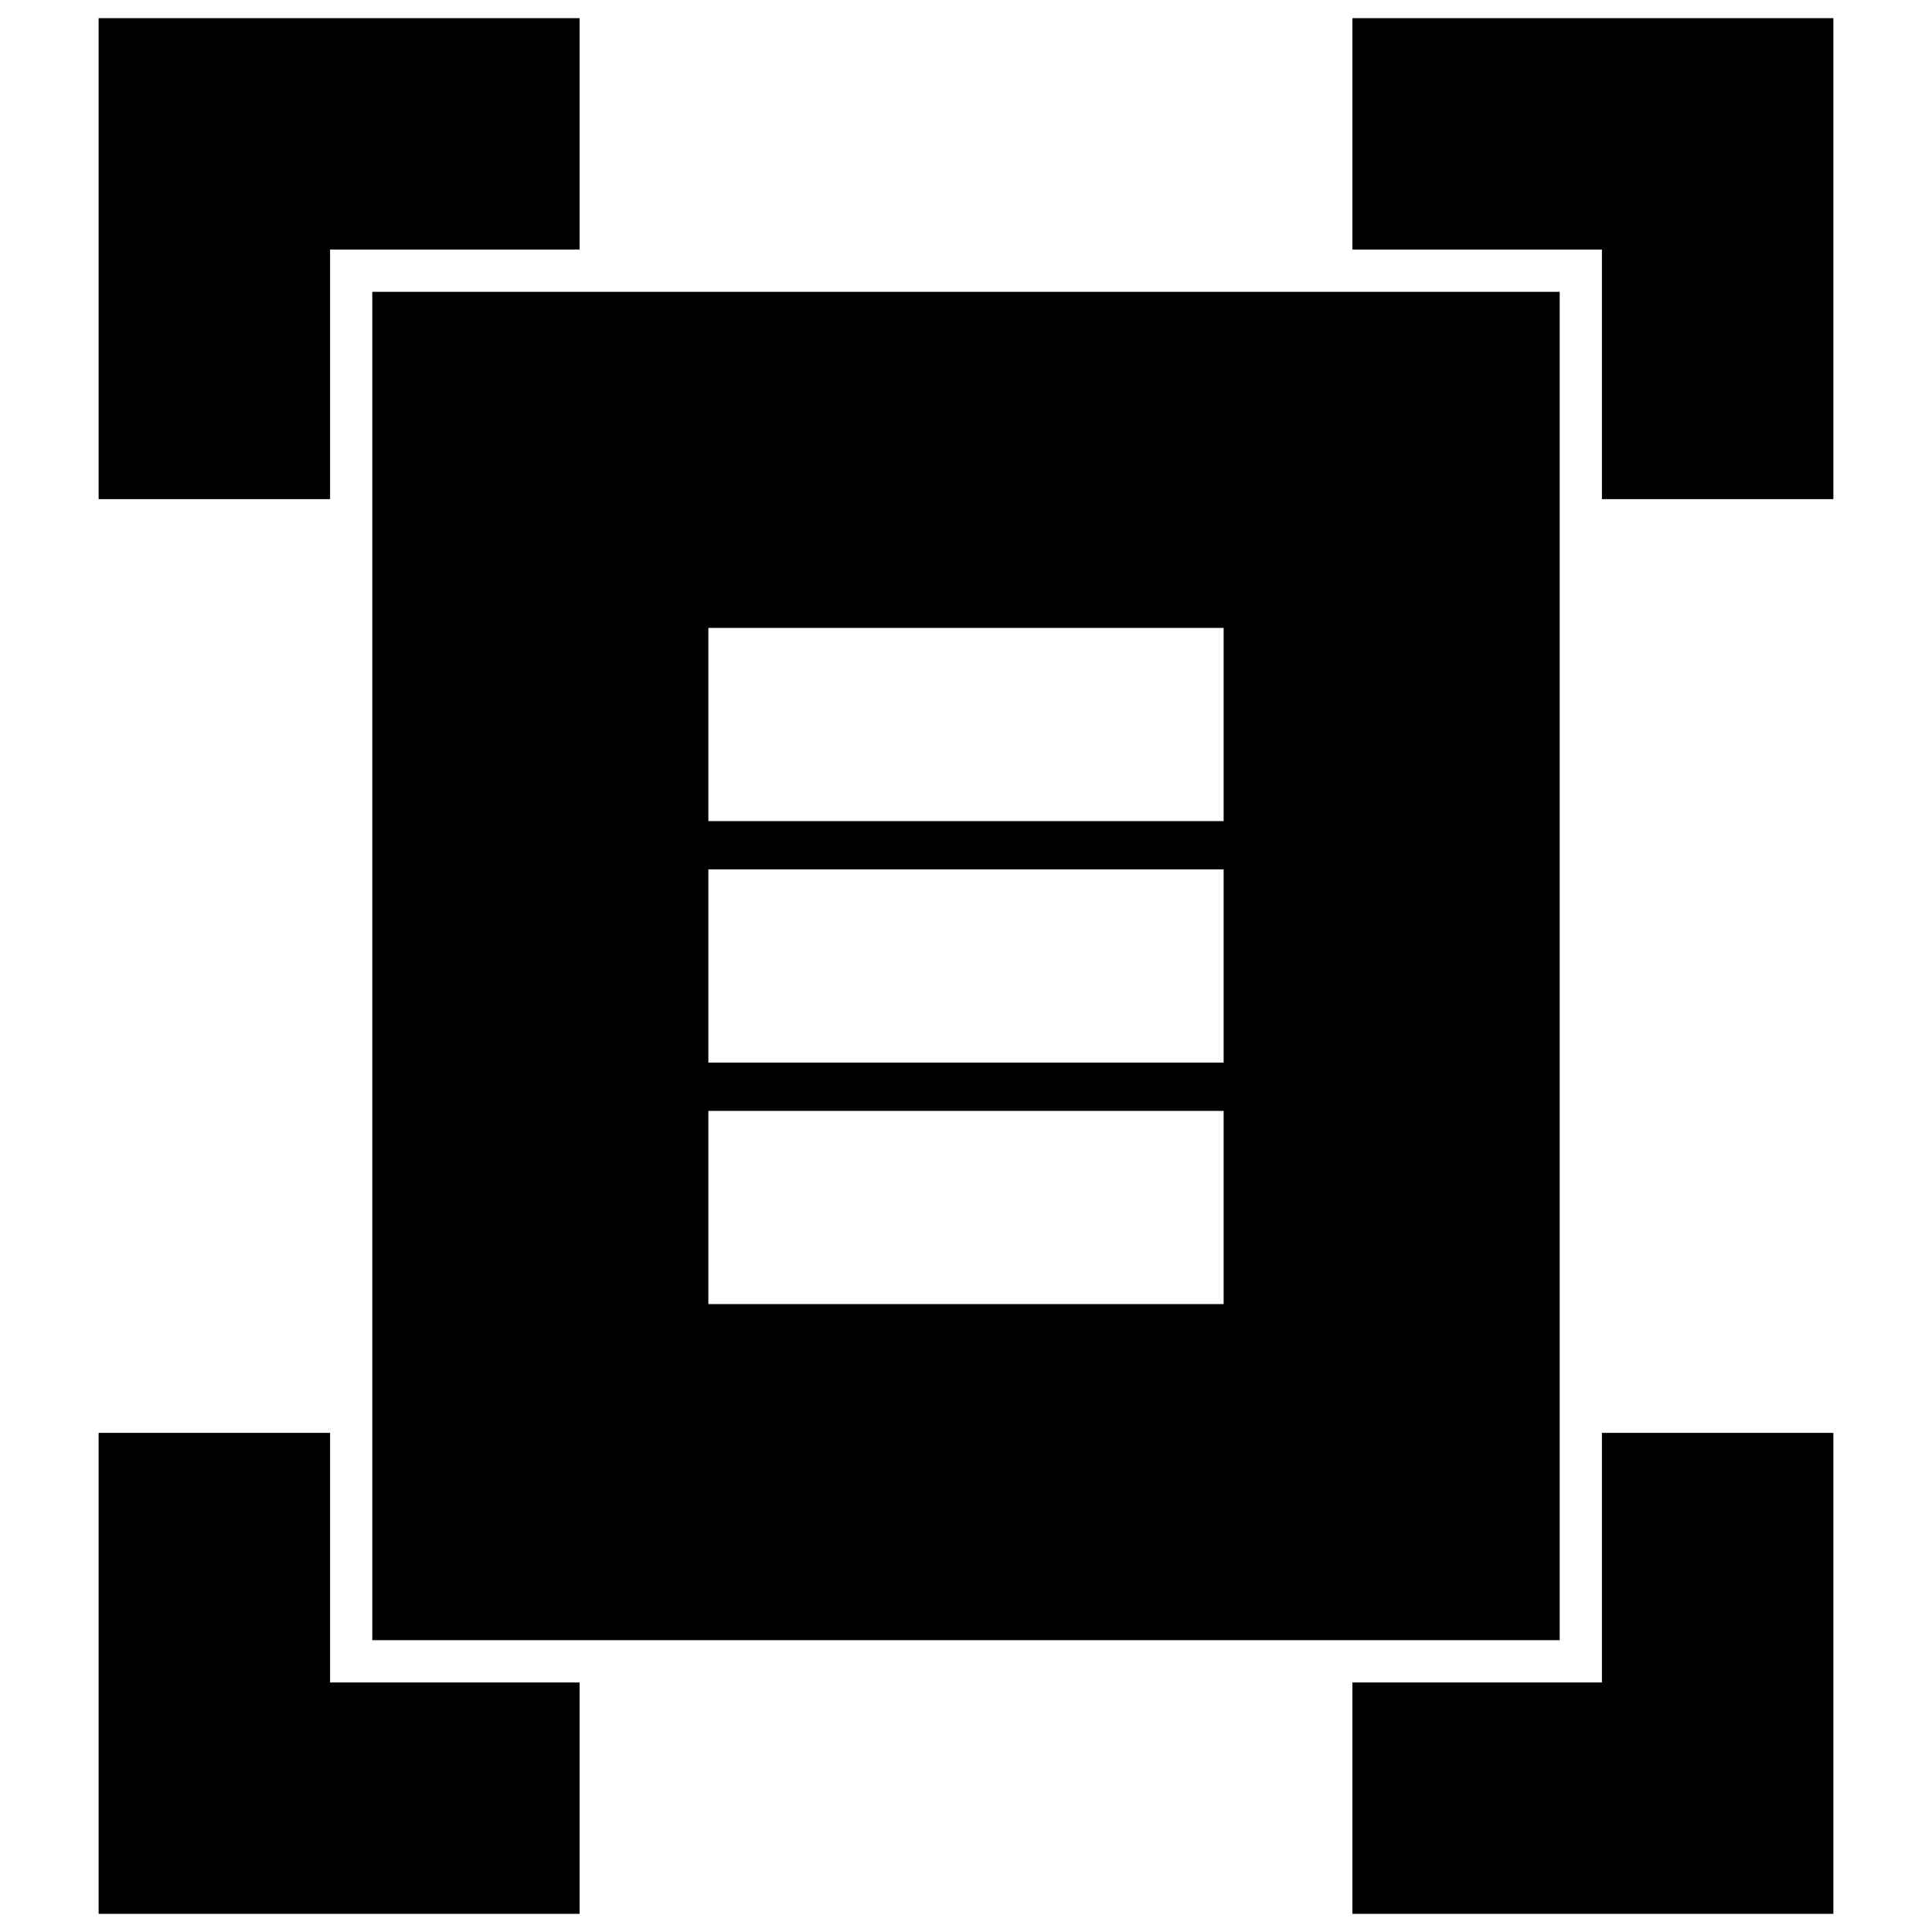 <svg xmlns="http://www.w3.org/2000/svg" height="20" width="20"><path d="M1.021 5.167V.188H6v2.395H3.417v2.584Zm15.562 0V2.583H14V.188h4.979v4.979ZM1.021 19.812v-4.979h2.396v2.584H6v2.395Zm12.979 0v-2.395h2.583v-2.584h2.396v4.979ZM3.854 16.979V3.021h12.292v13.958ZM7.333 8.5h5.334v-2H7.333Zm0 2.5h5.334V9H7.333Zm0 2.5h5.334v-2H7.333Z"/></svg>